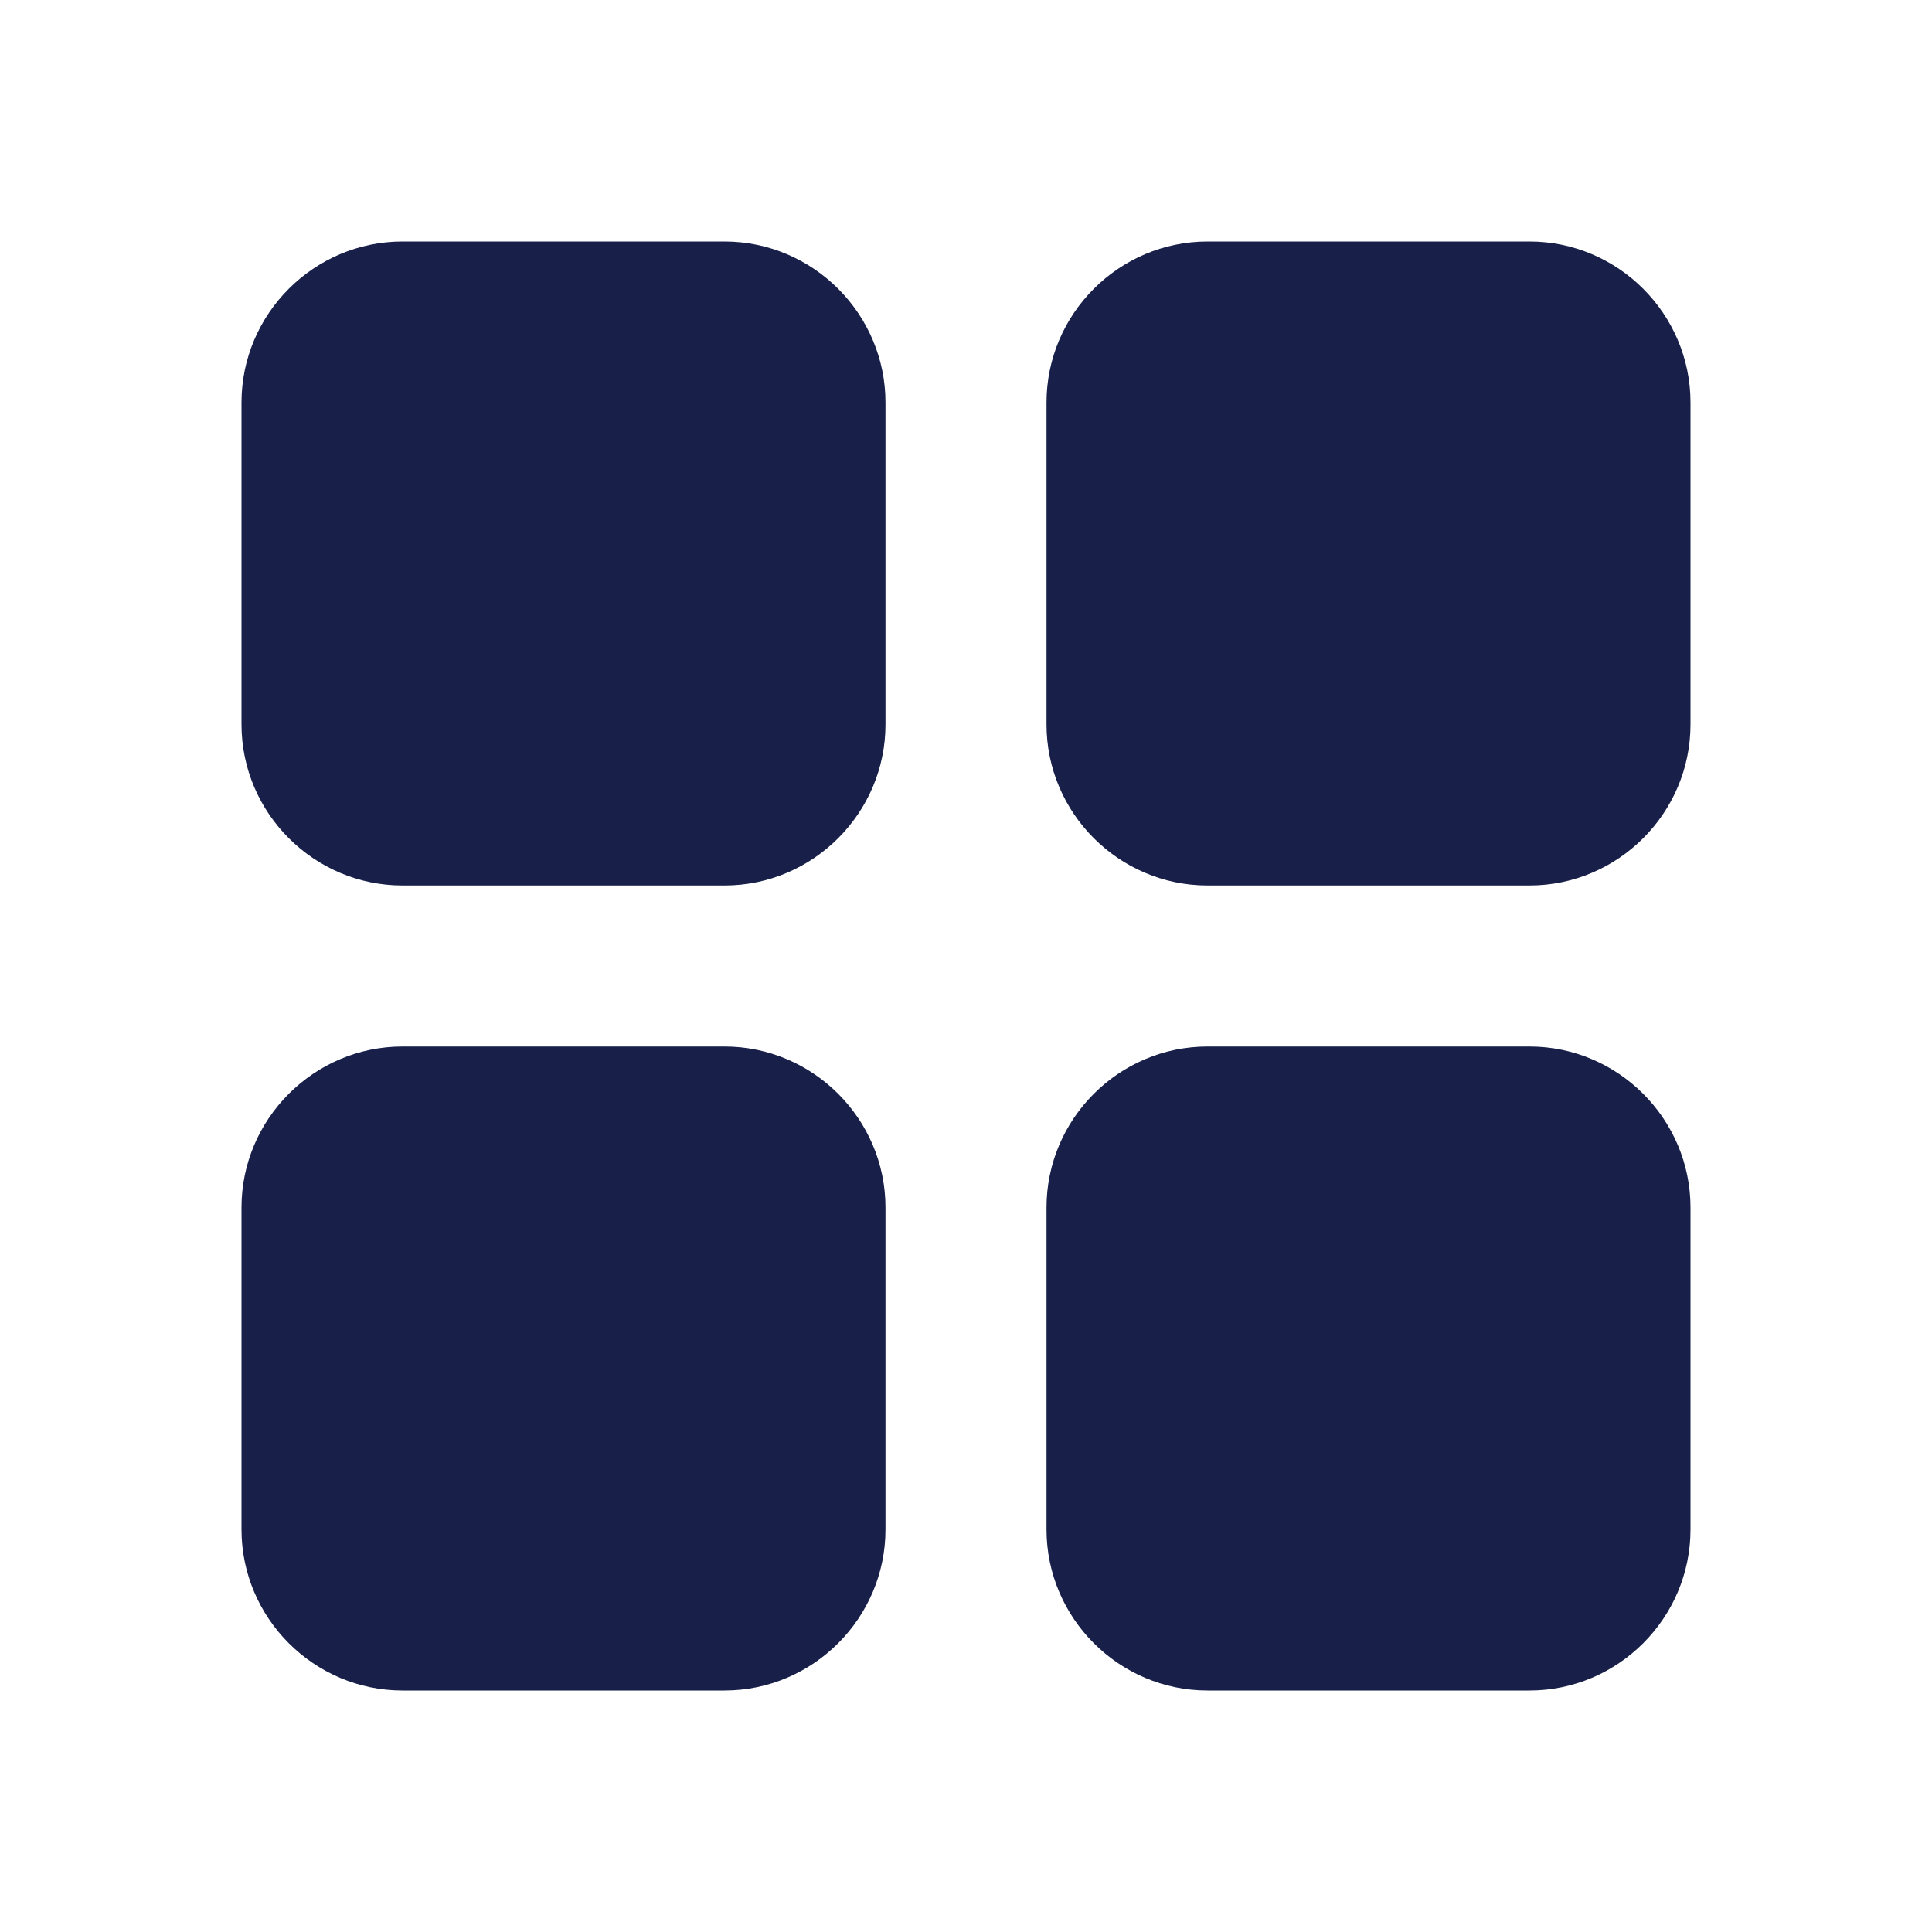 <svg width="34" height="34" viewBox="0 0 34 34" fill="none" xmlns="http://www.w3.org/2000/svg">
<path d="M7.083 15.583L12.75 15.583C14.308 15.583 15.583 14.308 15.583 12.75L15.583 7.083C15.583 5.525 14.308 4.25 12.75 4.25L7.083 4.25C5.525 4.25 4.25 5.525 4.25 7.083L4.25 12.75C4.25 14.308 5.525 15.583 7.083 15.583ZM7.083 29.75L12.75 29.75C14.308 29.75 15.583 28.475 15.583 26.917L15.583 21.25C15.583 19.692 14.308 18.417 12.75 18.417H7.083C5.525 18.417 4.25 19.692 4.25 21.25L4.25 26.917C4.25 28.475 5.525 29.75 7.083 29.75ZM18.417 7.083V12.75C18.417 14.308 19.692 15.583 21.25 15.583L26.917 15.583C28.475 15.583 29.75 14.308 29.75 12.75L29.75 7.083C29.75 5.525 28.475 4.25 26.917 4.25L21.25 4.25C19.692 4.25 18.417 5.525 18.417 7.083ZM21.25 29.75L26.917 29.75C28.475 29.75 29.75 28.475 29.75 26.917L29.75 21.25C29.75 19.692 28.475 18.417 26.917 18.417L21.25 18.417C19.692 18.417 18.417 19.692 18.417 21.25L18.417 26.917C18.417 28.475 19.692 29.75 21.25 29.75Z" fill="#18204A"/>
</svg>
